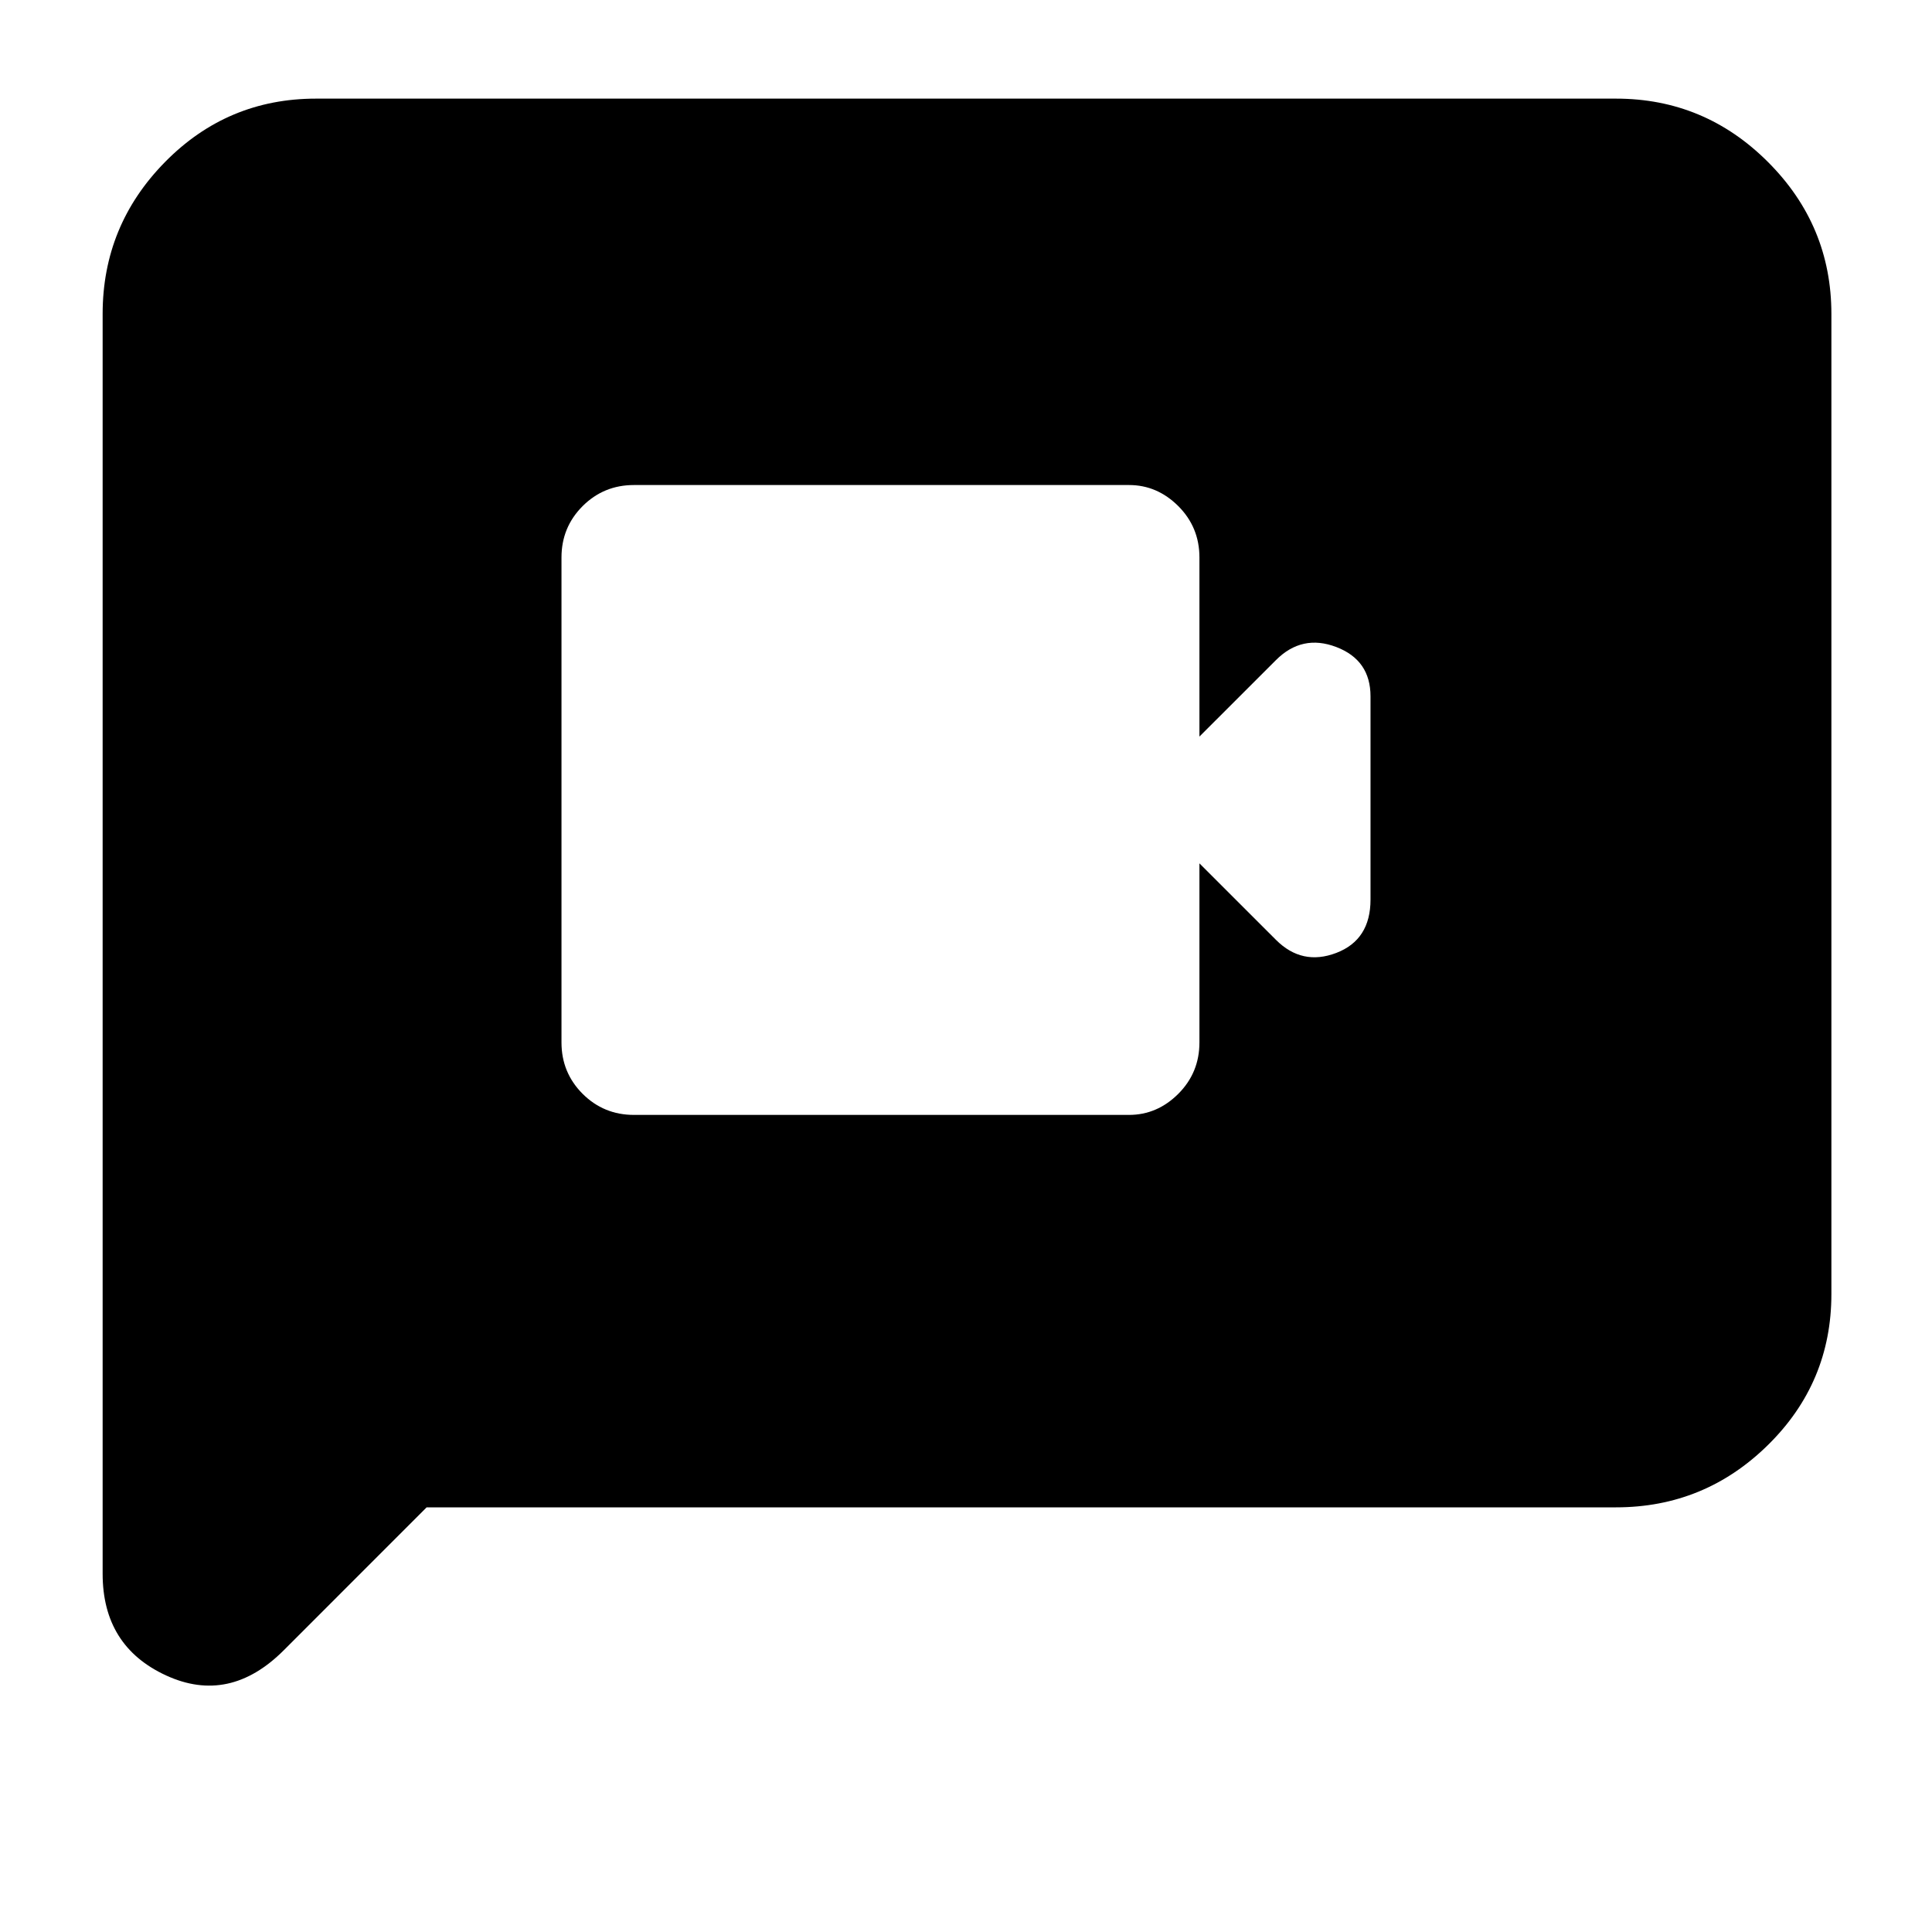 <svg xmlns="http://www.w3.org/2000/svg" height="40" width="40"><path d="M13.125 23.083H23.375Q23.958 23.083 24.396 22.646Q24.833 22.208 24.833 21.583V17.875L26.417 19.458Q26.958 20 27.667 19.729Q28.375 19.458 28.375 18.625V14.417Q28.375 13.667 27.667 13.396Q26.958 13.125 26.417 13.667L24.833 15.25V11.542Q24.833 10.917 24.396 10.479Q23.958 10.042 23.375 10.042H13.125Q12.5 10.042 12.062 10.479Q11.625 10.917 11.625 11.542V21.583Q11.625 22.208 12.062 22.646Q12.5 23.083 13.125 23.083ZM2.125 32.583V6.5Q2.125 4.667 3.417 3.354Q4.708 2.042 6.542 2.042H33.458Q35.292 2.042 36.604 3.354Q37.917 4.667 37.917 6.5V26.792Q37.917 28.625 36.604 29.917Q35.292 31.208 33.458 31.208H8.833L5.875 34.167Q4.75 35.292 3.438 34.688Q2.125 34.083 2.125 32.583Z"/></svg>